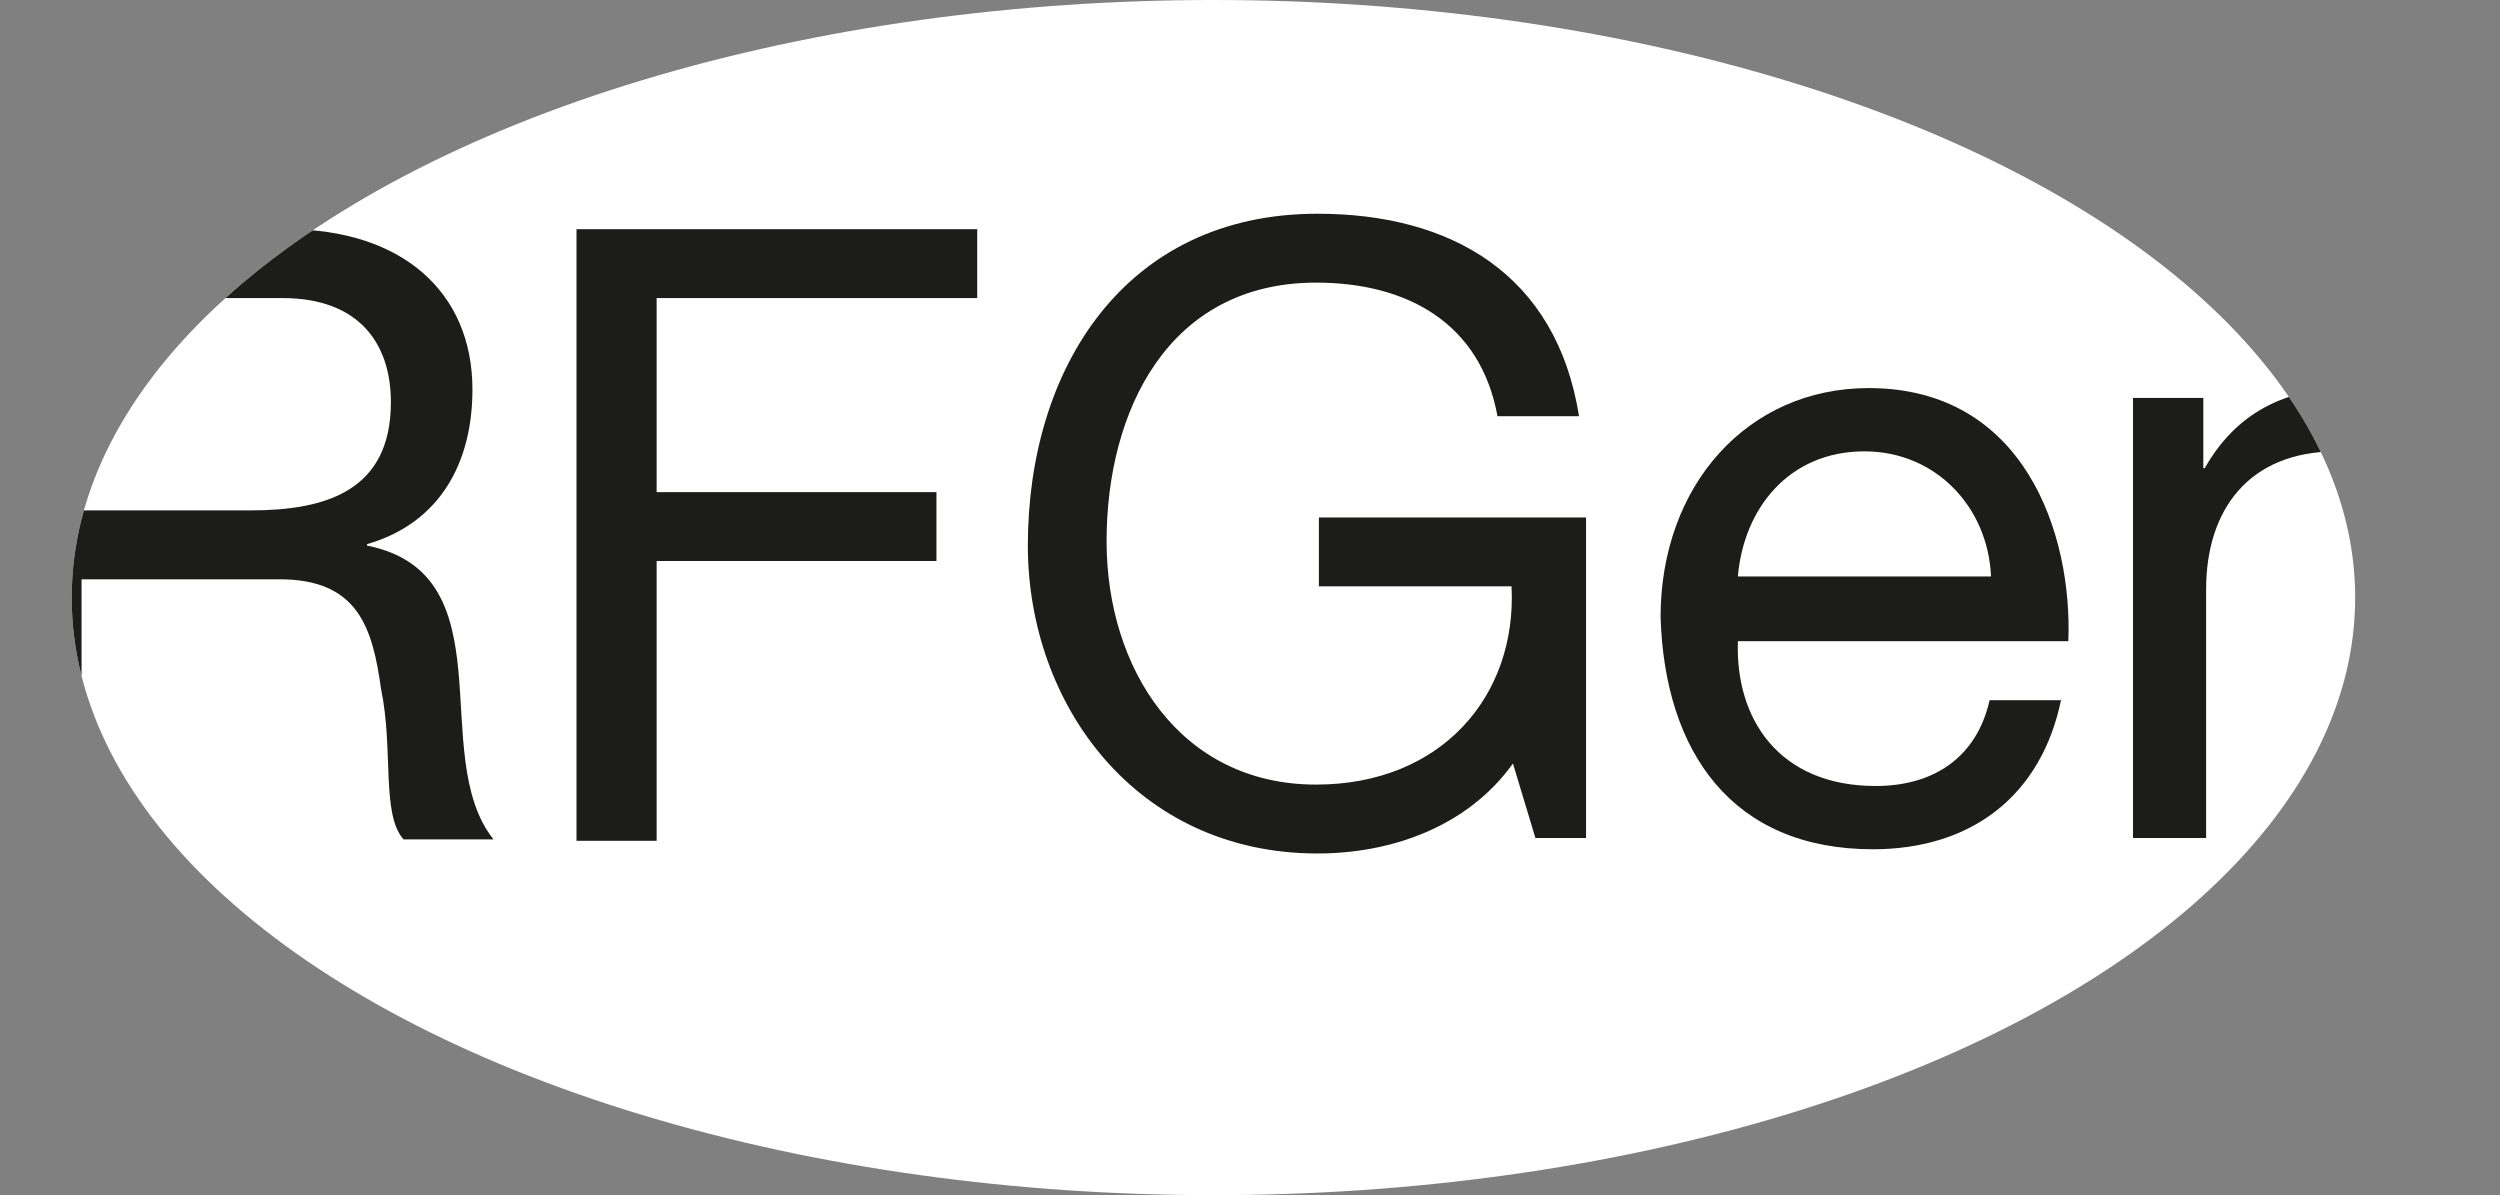 <!-- Generator: Adobe Illustrator 23.1.1, SVG Export Plug-In  -->
<svg version="1.1" xmlns="http://www.w3.org/2000/svg" xmlns:xlink="http://www.w3.org/1999/xlink" x="0px" y="0px" width="177.8px"
	 height="85px" viewBox="0 0 177.8 85" style="enable-background:new 0 0 177.8 85;" xml:space="preserve">
<rect x="0" y="0" width="177.8" height="85" fill="#808080" stroke="none"/>
<style type="text/css">
	.st0{clip-path:url(#XMLID_16_);}
	.st1{fill:#1C1C1B;}
	.st2{clip-path:url(#XMLID_17_);}
</style>
<defs>
</defs>
<g id="XMLID_1_">
	<defs>
		<ellipse id="XMLID_2_" cx="86.3" cy="42.5" rx="81.2" ry="42.5"/>
	</defs>
	<use xlink:href="#XMLID_2_"  style="overflow:visible;fill:#FFFFFF;"/>
	<clipPath id="XMLID_16_">
		<use xlink:href="#XMLID_2_"  style="overflow:visible;"/>
	</clipPath>
	<g id="XMLID_3_" class="st0">
		<g>
			<path class="st1" d="M0,16.3h20.4c8.1,0,13.2,4.4,13.2,11.4c0,5.2-2.3,9.5-7.5,11v0.1c5,1,6.1,4.7,6.5,8.9c0.4,4.2,0.1,9,2.5,12
				h-6.4c-1.6-1.8-0.7-6.4-1.6-10.7c-0.6-4.3-1.6-7.8-7.2-7.8H5.8v18.5H0V16.3z M17.8,36.3c5.4,0,10-1.4,10-7.7
				c0-4.2-2.3-7.4-7.7-7.4H5.8v15.1H17.8z"/>
			<path class="st1" d="M41,16.3h28.5v4.9H46.7V35h19.9v4.9H46.7v19.9H41V16.3z"/>
			<path class="st1" d="M107.6,54.3c-3.3,4.6-8.8,6.4-13.9,6.4c-12.9,0-20.6-10.6-20.6-21.9c0-12.6,6.9-23.6,20.6-23.6
				c9.5,0,17,4.3,18.6,14.4h-5.8c-1.2-6.6-6.4-9.5-12.9-9.5c-10.5,0-14.9,9.1-14.9,18.4c0,9,5.2,17.3,14.9,17.3
				c8.9,0,14.3-6.3,13.9-14.1H93.8v-4.9h19v22.8h-3.6L107.6,54.3z"/>
			<path class="st1" d="M146.6,49.7c-1.4,6.9-6.4,10.7-13.4,10.7c-10,0-14.8-6.9-15.1-16.5c0-9.4,6.2-16.3,14.8-16.3
				c11.1,0,14.5,10.4,14.2,18h-23.5c-0.2,5.5,2.9,10.3,9.8,10.3c4.2,0,7.2-2.1,8.1-6.1H146.6z M141.6,41c-0.2-4.9-3.9-8.9-9-8.9
				c-5.4,0-8.6,4.1-9,8.9H141.6z"/>
			<path class="st1" d="M151.8,28.3h4.9v5h0.1c2.2-3.9,5.7-5.7,10.2-5.7c8.3,0,10.8,4.7,10.8,11.5v20.6h-5.2V38.4
				c0-3.8-2.4-6.3-6.4-6.3c-6.3,0-9.3,4.2-9.3,9.8v17.7h-5.2V28.3z"/>
		</g>
	</g>
</g>
</svg>

